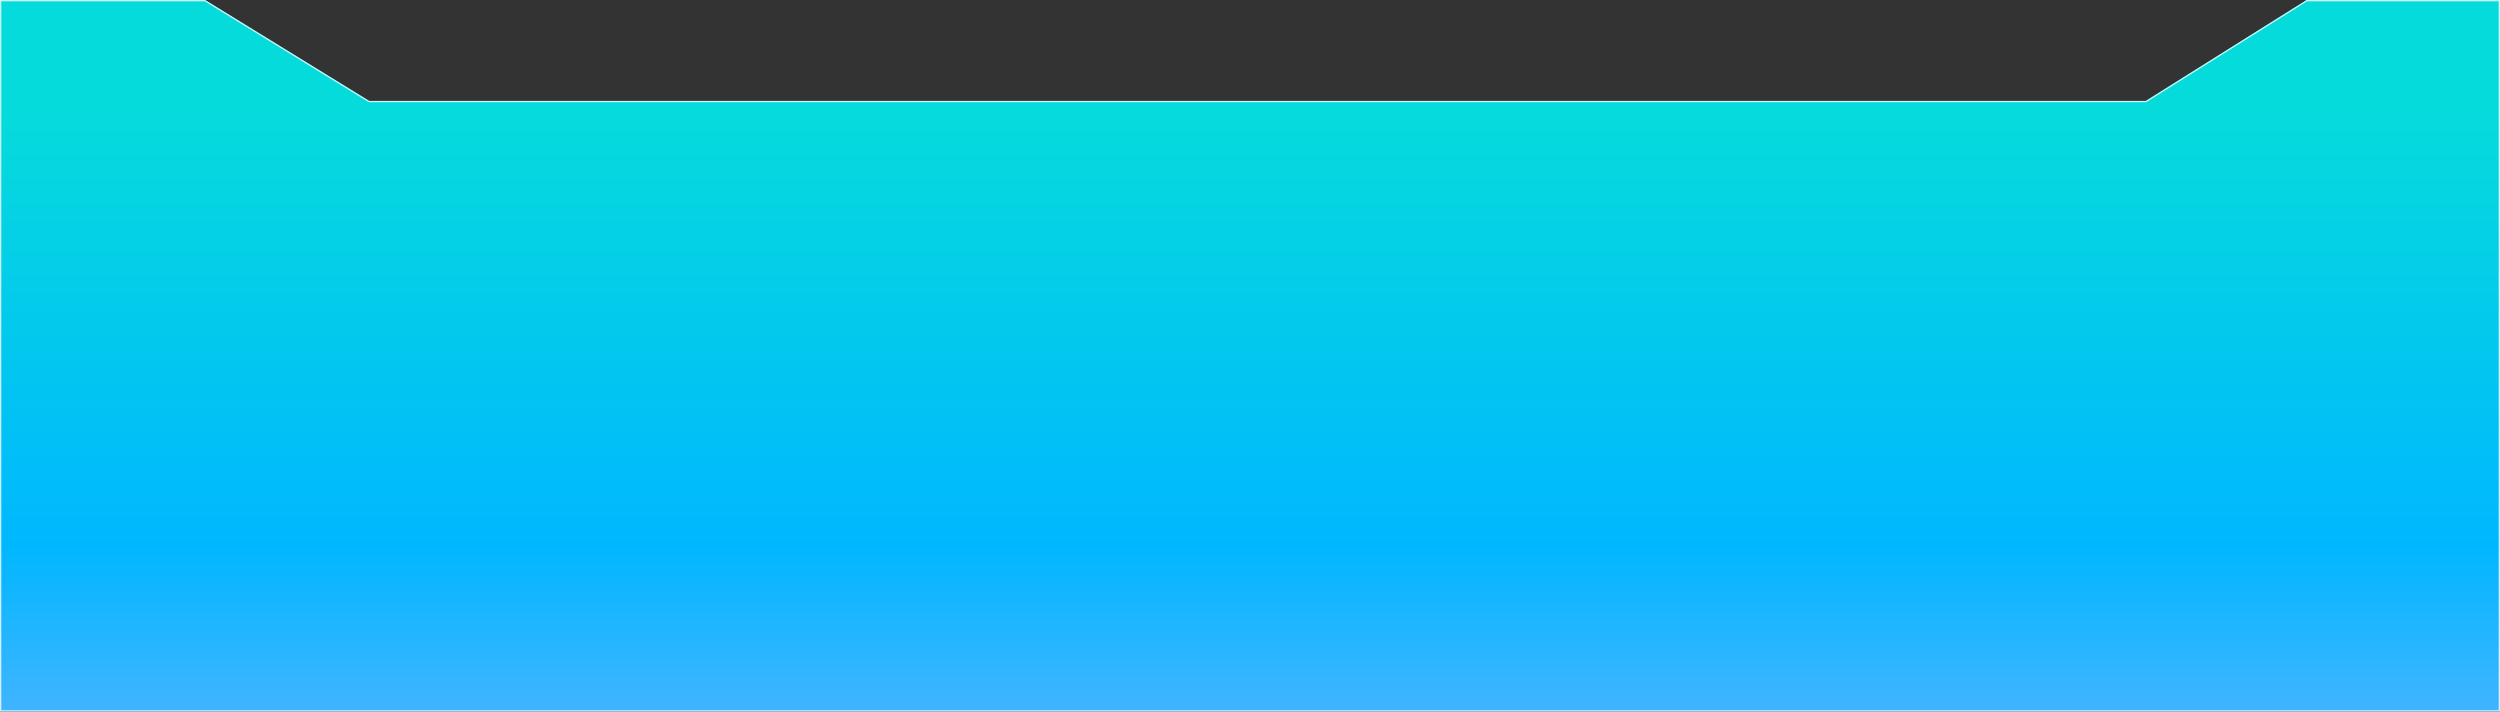 <svg width="1920" height="547" viewBox="0 0 1920 547" fill="none" xmlns="http://www.w3.org/2000/svg">
<rect x="0" y="0" width="1920" height="547" fill="#333333" stroke="none"/>
<path d="M0.001 0H157.501L283.501 77.5H1648L1771.5 0H1920V407.189V546.5H0.001V0Z" fill="url(#paint0_linear_123_2)"/>
<path d="M283.239 77.926L283.36 78H283.501H1648H1648.14L1648.27 77.924L1771.64 0.5H1919.5V407.189V546H0.501V0.5H157.36L283.239 77.926Z" stroke="white" stroke-opacity="0.78"/>
<defs>
<linearGradient id="paint0_linear_123_2" x1="960.001" y1="86.5" x2="960.001" y2="753" gradientUnits="userSpaceOnUse">
<stop stop-color="#06DBDB"/>
<stop offset="0.5" stop-color="#00B7FF"/>
<stop offset="1" stop-color="#ABAFFF"/>
</linearGradient>
</defs>
</svg>
